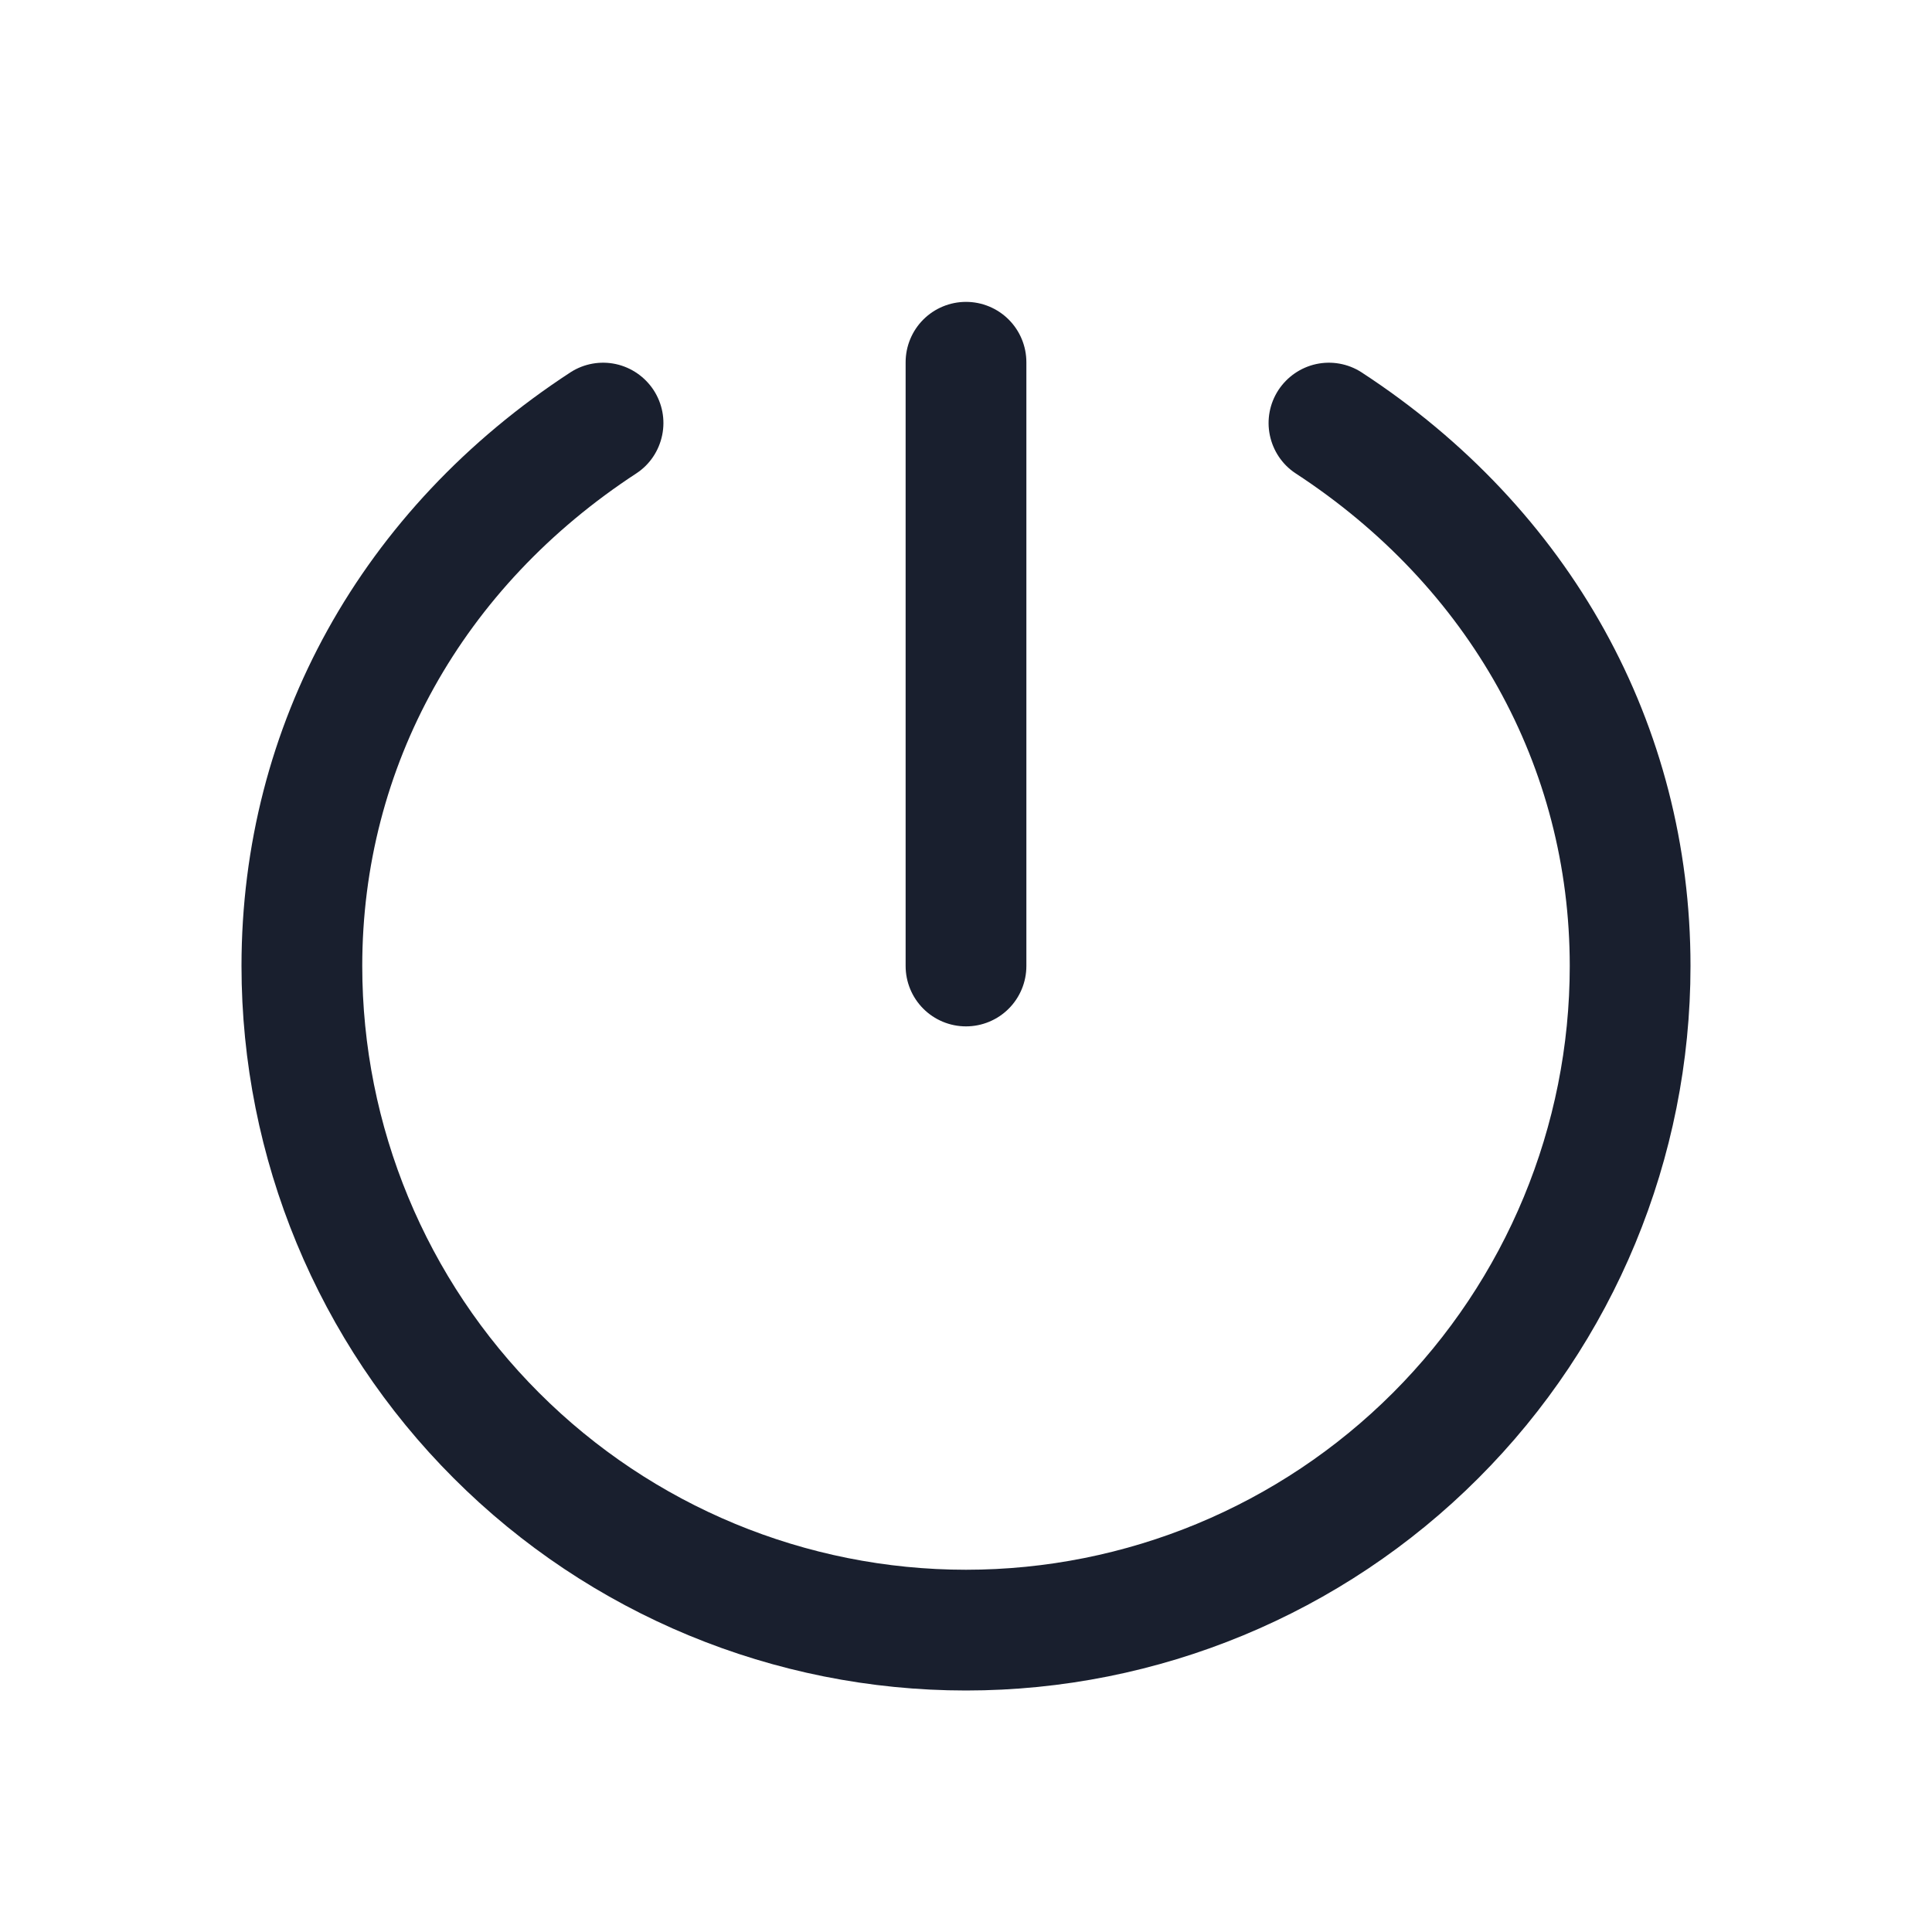 <svg width="20" height="20" viewBox="0 0 20 20" fill="none" xmlns="http://www.w3.org/2000/svg">
<path d="M9.375 10V3.75C9.375 3.584 9.441 3.425 9.558 3.308C9.675 3.191 9.834 3.125 10 3.125C10.166 3.125 10.325 3.191 10.442 3.308C10.559 3.425 10.625 3.584 10.625 3.75V10C10.625 10.166 10.559 10.325 10.442 10.442C10.325 10.559 10.166 10.625 10 10.625C9.834 10.625 9.675 10.559 9.558 10.442C9.441 10.325 9.375 10.166 9.375 10ZM14.091 3.852C13.953 3.764 13.785 3.734 13.624 3.769C13.464 3.804 13.324 3.901 13.234 4.038C13.144 4.176 13.112 4.343 13.145 4.504C13.178 4.665 13.272 4.807 13.409 4.898C15.214 6.076 16.25 7.935 16.25 10C16.25 11.658 15.591 13.247 14.419 14.419C13.247 15.591 11.658 16.25 10 16.25C8.342 16.25 6.753 15.591 5.581 14.419C4.408 13.247 3.75 11.658 3.75 10C3.75 7.935 4.786 6.076 6.591 4.898C6.728 4.807 6.822 4.665 6.855 4.504C6.888 4.343 6.856 4.176 6.766 4.038C6.676 3.901 6.536 3.804 6.376 3.769C6.215 3.734 6.047 3.764 5.909 3.852C3.742 5.264 2.5 7.505 2.5 10C2.5 11.989 3.29 13.897 4.697 15.303C6.103 16.71 8.011 17.5 10 17.5C11.989 17.5 13.897 16.71 15.303 15.303C16.71 13.897 17.5 11.989 17.5 10C17.5 7.505 16.258 5.264 14.091 3.852Z" fill="#191F2E"/>
</svg>
